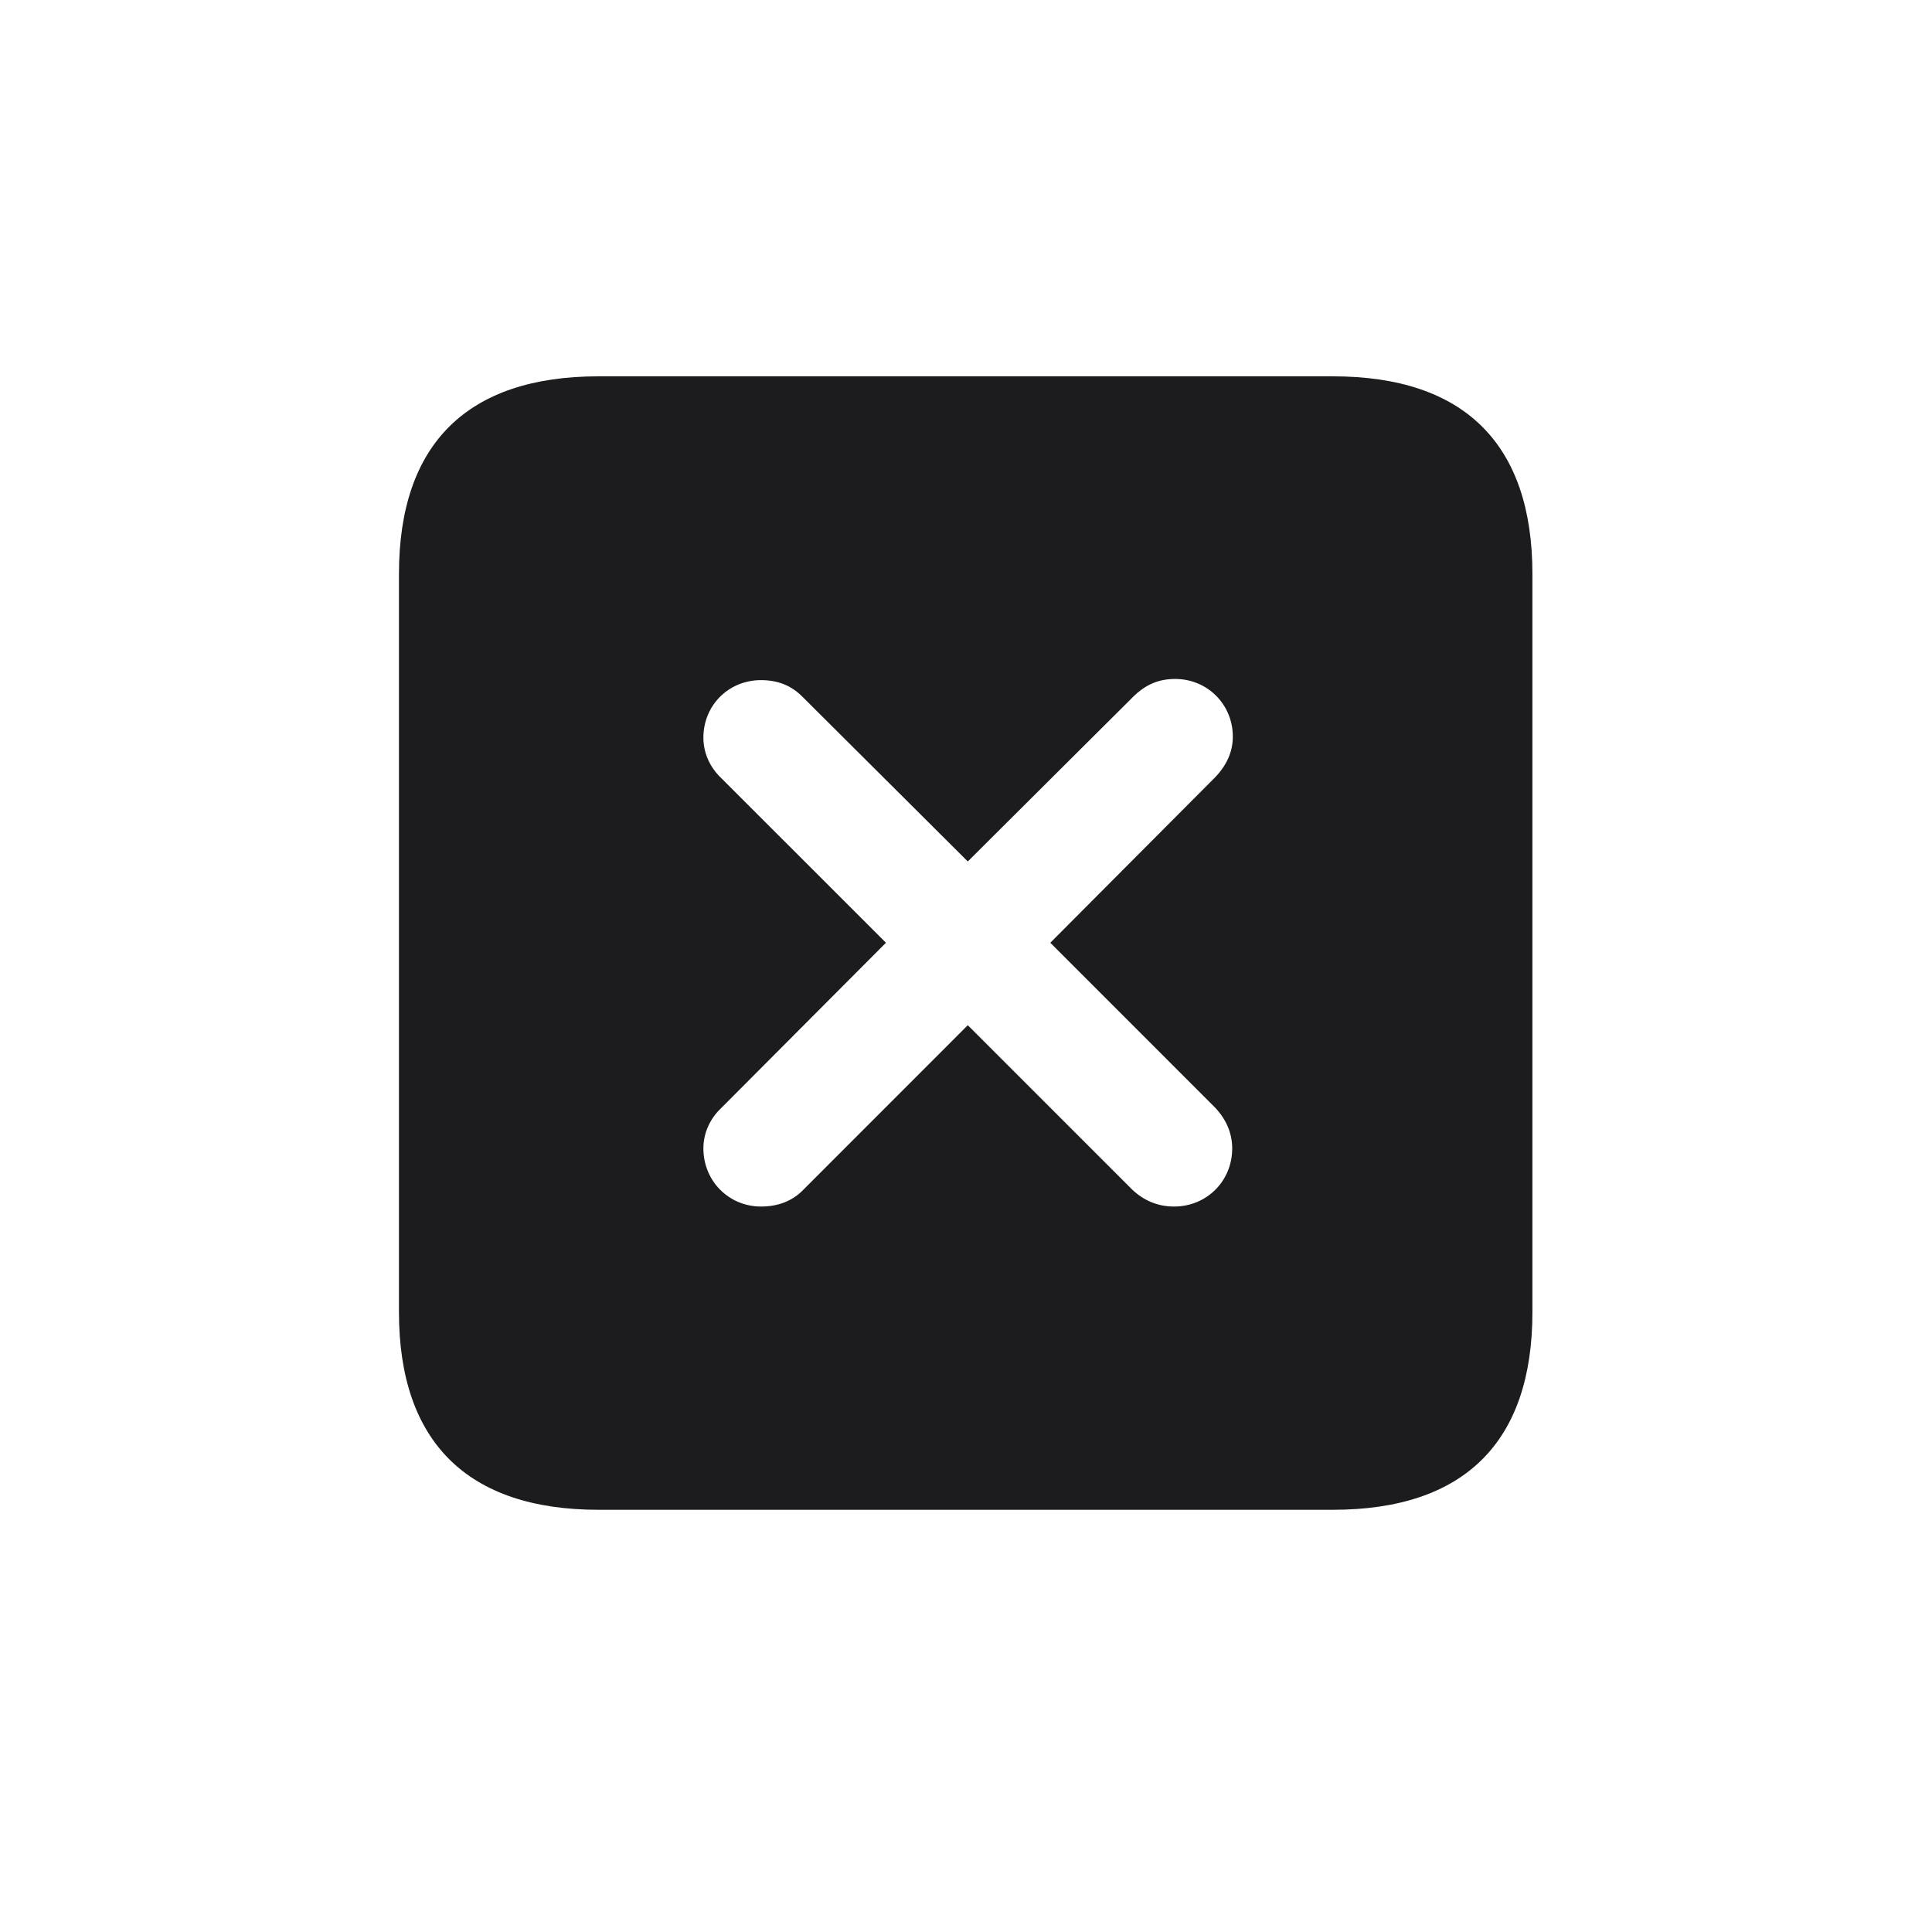 <svg width="28" height="28" viewBox="0 0 28 28" fill="none" xmlns="http://www.w3.org/2000/svg">
<path d="M8.674 21.881H19.317C21.225 21.881 22.209 20.896 22.209 19.016V8.319C22.209 6.438 21.225 5.454 19.317 5.454H8.674C6.775 5.454 5.782 6.43 5.782 8.319V19.016C5.782 20.896 6.775 21.881 8.674 21.881ZM11.029 17.486C10.563 17.486 10.194 17.117 10.194 16.643C10.194 16.432 10.282 16.221 10.449 16.062L12.84 13.663L10.449 11.273C10.282 11.114 10.194 10.903 10.194 10.692C10.194 10.218 10.563 9.857 11.029 9.857C11.275 9.857 11.469 9.937 11.627 10.095L14.026 12.485L16.435 10.086C16.61 9.919 16.795 9.84 17.032 9.84C17.498 9.84 17.867 10.209 17.867 10.675C17.867 10.895 17.779 11.088 17.612 11.264L15.222 13.663L17.612 16.054C17.77 16.221 17.858 16.423 17.858 16.643C17.858 17.117 17.489 17.486 17.015 17.486C16.777 17.486 16.575 17.398 16.408 17.24L14.026 14.858L11.645 17.24C11.486 17.407 11.275 17.486 11.029 17.486Z" fill="#1C1C1E"/>
</svg>

